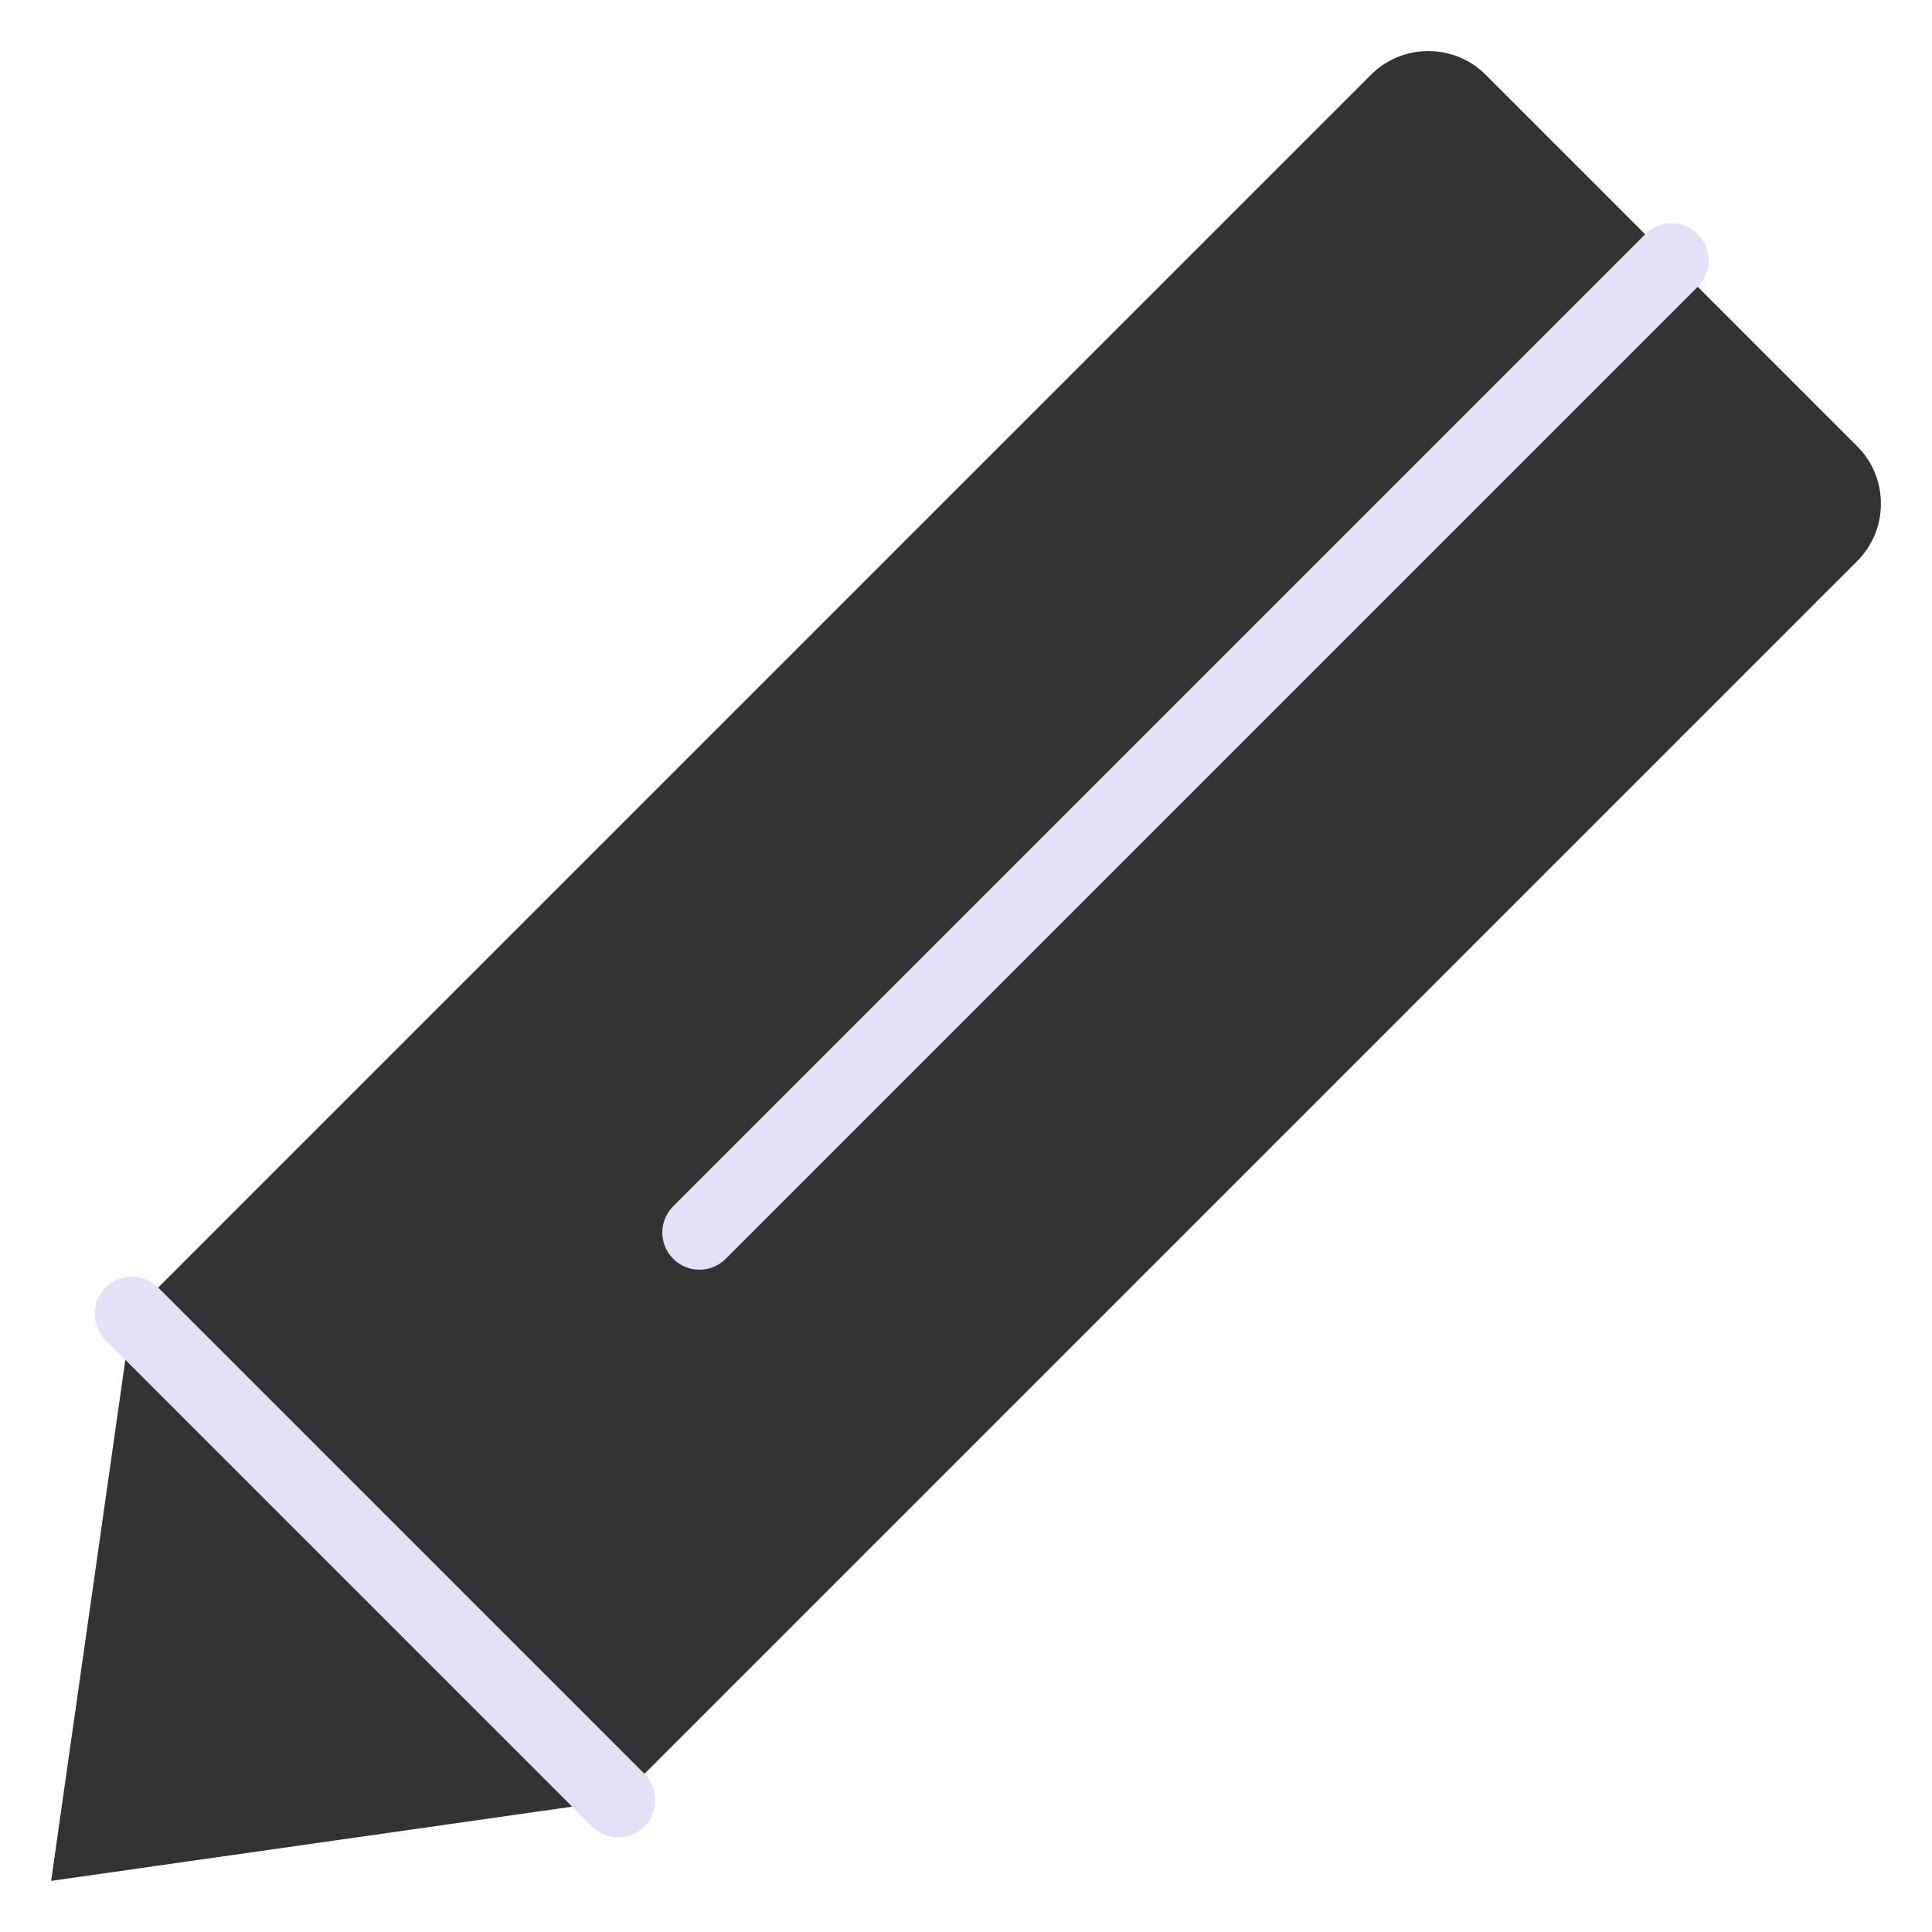 <svg width="26" height="26" viewBox="0 0 26 26" fill="none" xmlns="http://www.w3.org/2000/svg">
<path d="M1.775 17.681L0.688 25.312L8.319 24.225L24.994 7.55C25.419 7.125 25.419 6.431 24.994 6.006L19.994 1.006C19.569 0.581 18.875 0.581 18.45 1.006L1.775 17.681Z" fill="#333333"/>
<path d="M9.413 16.587L22.494 3.506" stroke="#E2E1F7" stroke-miterlimit="10" stroke-linecap="round" stroke-linejoin="round"/>
<path d="M1.775 17.681L8.319 24.225" stroke="#E2E1F7" stroke-miterlimit="10" stroke-linecap="round" stroke-linejoin="round"/>
</svg>
